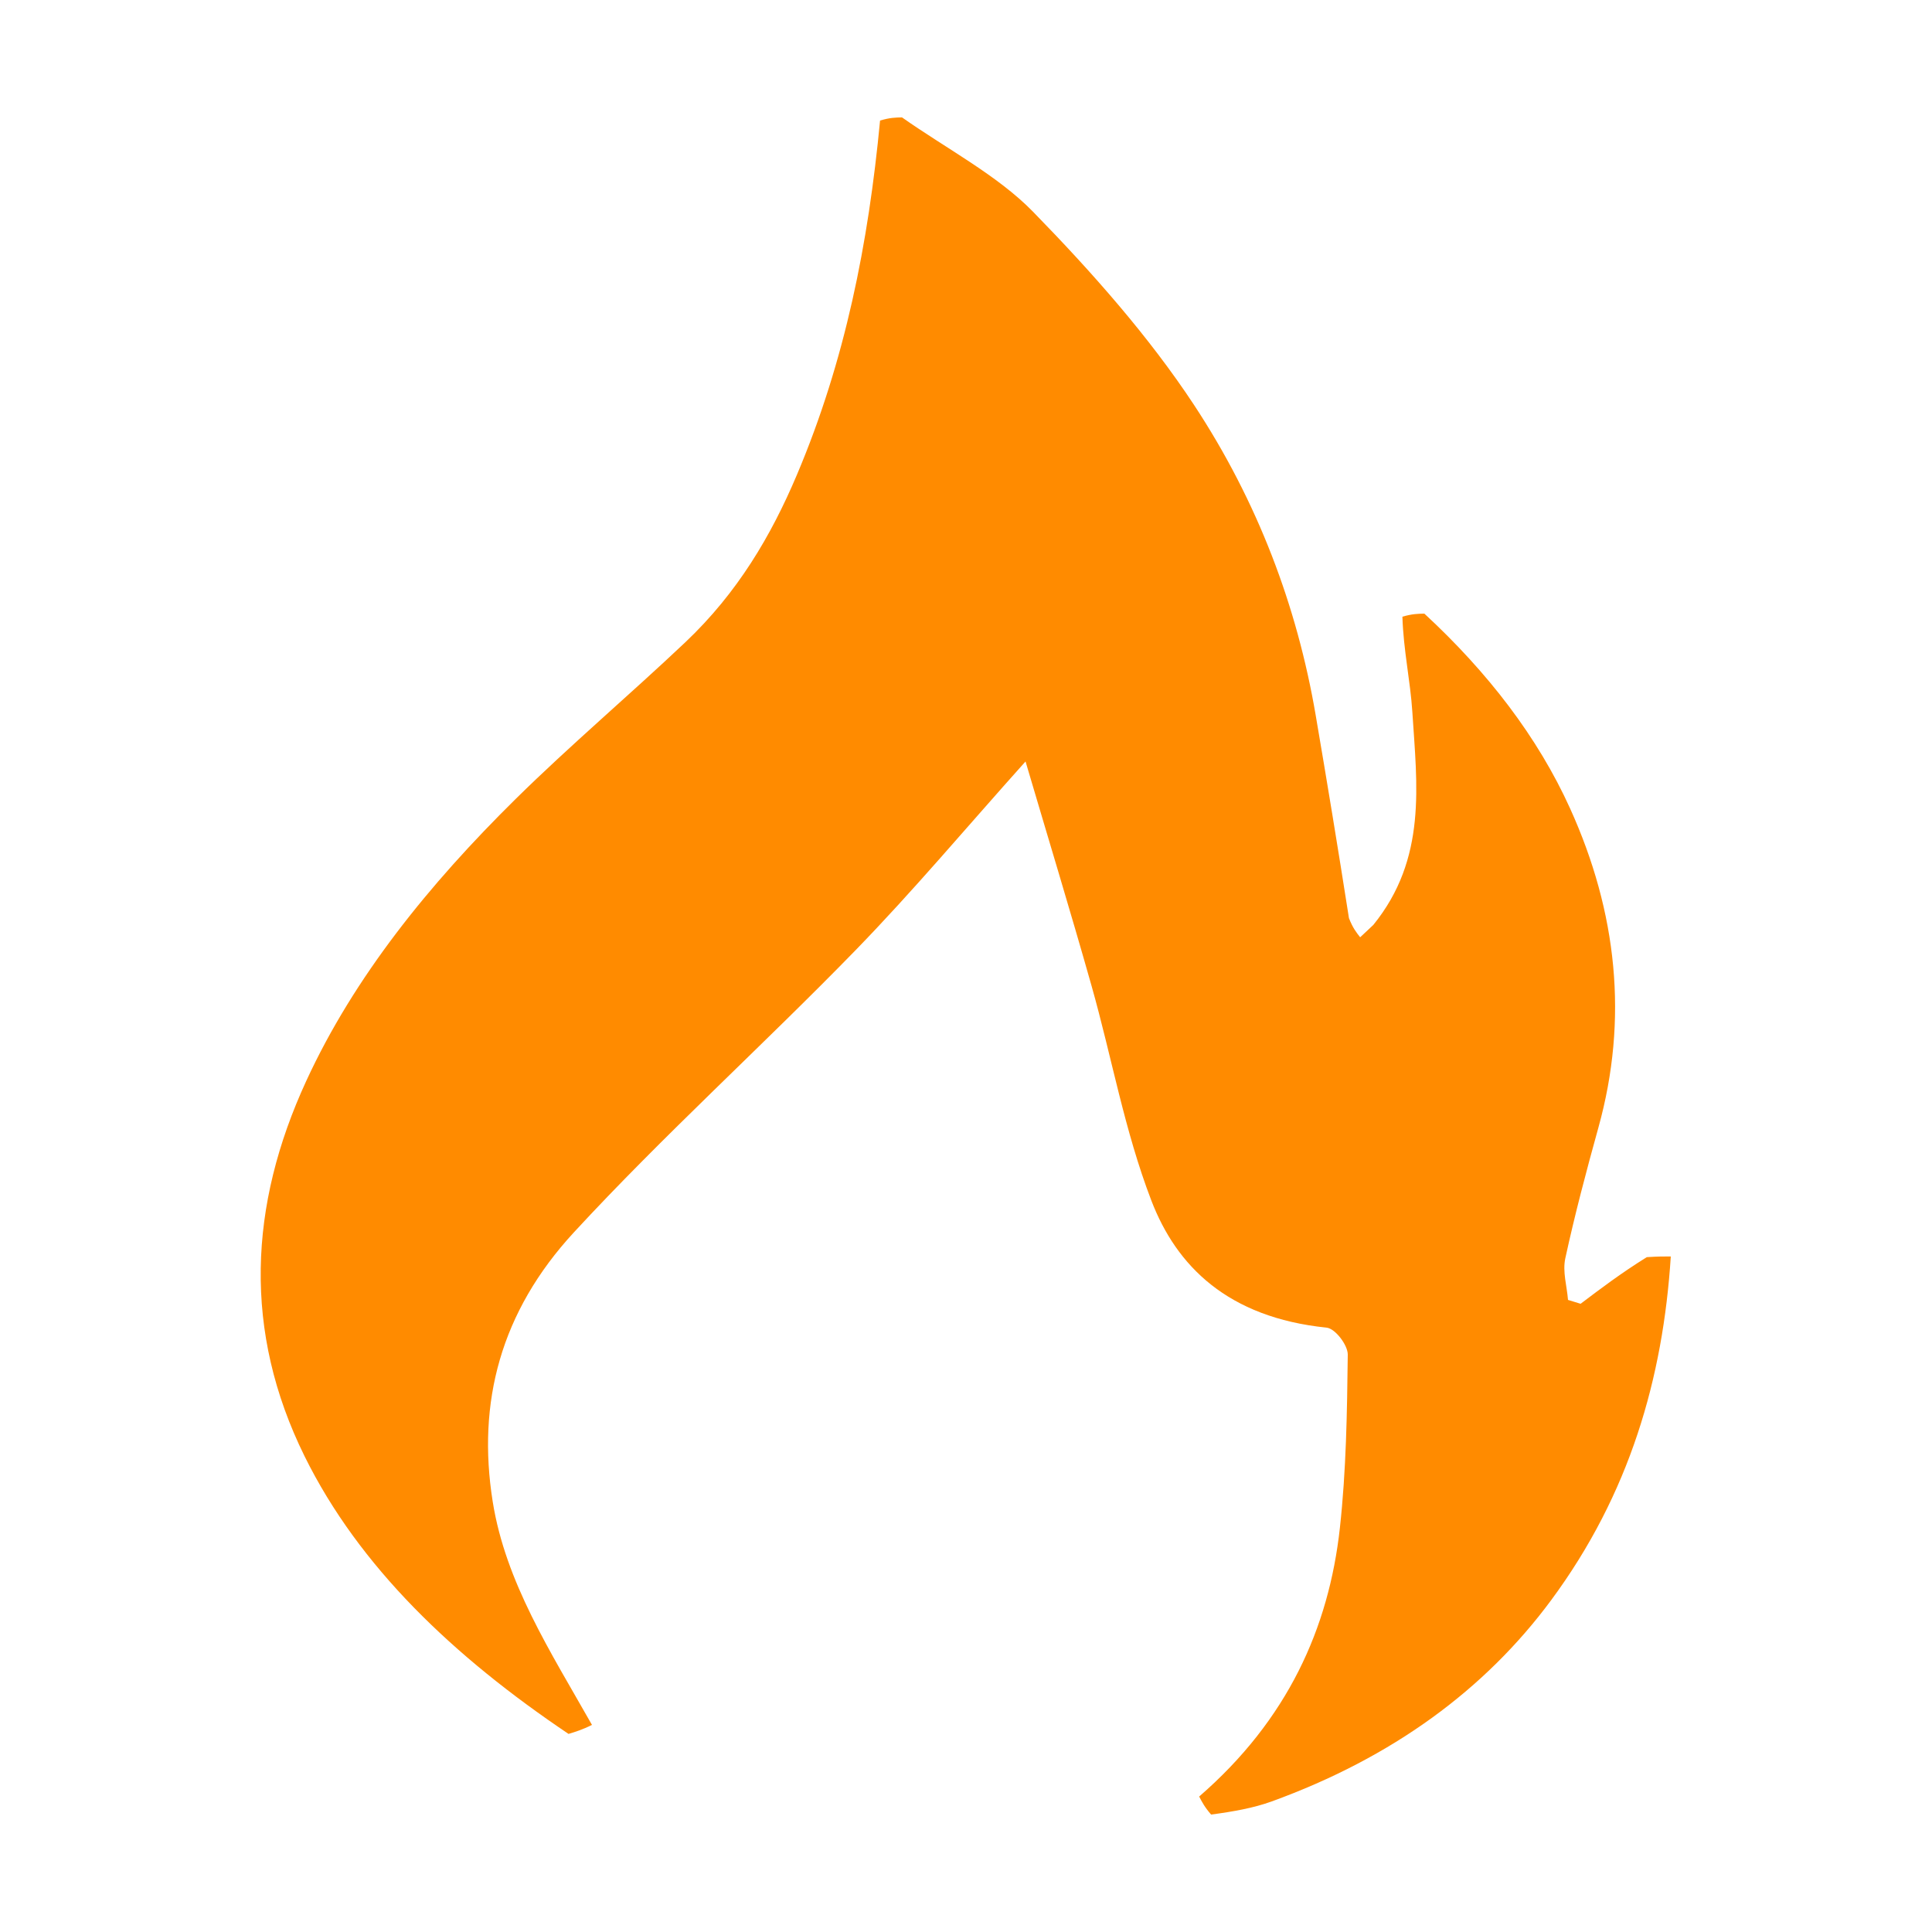 <svg width="60" height="60" viewBox="0 0 60 60" fill="none" xmlns="http://www.w3.org/2000/svg">
<path d="M37.241 55.793C39.988 53.411 41.269 50.562 41.611 47.452C41.808 45.664 41.835 43.864 41.856 42.068C41.859 41.779 41.472 41.26 41.198 41.231C38.124 40.915 36.535 39.313 35.757 37.286C34.922 35.112 34.528 32.839 33.899 30.616C33.239 28.283 32.53 25.957 31.849 23.648C30.003 25.707 28.367 27.662 26.561 29.519C23.695 32.464 20.587 35.275 17.822 38.273C15.544 40.742 14.811 43.553 15.301 46.632C15.7 49.138 17.094 51.289 18.384 53.568C18.093 53.715 17.875 53.782 17.656 53.848C14.083 51.444 11.155 48.661 9.458 45.223C7.546 41.347 7.723 37.446 9.513 33.565C10.997 30.345 13.308 27.48 16.022 24.805C17.707 23.145 19.554 21.582 21.282 19.947C22.909 18.408 23.951 16.629 24.746 14.752C26.25 11.201 26.97 7.549 27.331 3.744C27.634 3.652 27.823 3.649 28.013 3.646C29.385 4.612 30.982 5.448 32.078 6.572C33.929 8.468 35.687 10.461 37.078 12.57C39.065 15.586 40.283 18.836 40.859 22.206C41.209 24.255 41.547 26.304 41.893 28.514C42.011 28.818 42.126 28.963 42.241 29.108C42.378 28.98 42.514 28.852 42.65 28.724C44.325 26.659 44.005 24.372 43.862 22.115C43.801 21.153 43.585 20.197 43.553 19.152C43.856 19.063 44.045 19.06 44.235 19.057C46.2 20.873 47.758 22.892 48.761 25.108C50.221 28.33 50.576 31.65 49.639 35.021C49.265 36.368 48.908 37.719 48.612 39.078C48.522 39.493 48.662 39.938 48.696 40.37C48.826 40.41 48.957 40.45 49.087 40.49C49.714 40.016 50.341 39.541 51.143 39.042C51.508 39.018 51.698 39.02 51.888 39.021C51.647 42.785 50.616 46.393 48.17 49.698C46.124 52.463 43.252 54.581 39.486 55.948C38.927 56.15 38.31 56.259 37.612 56.353C37.416 56.128 37.328 55.961 37.241 55.793Z" fill="#FF8B00"/>
</svg>
